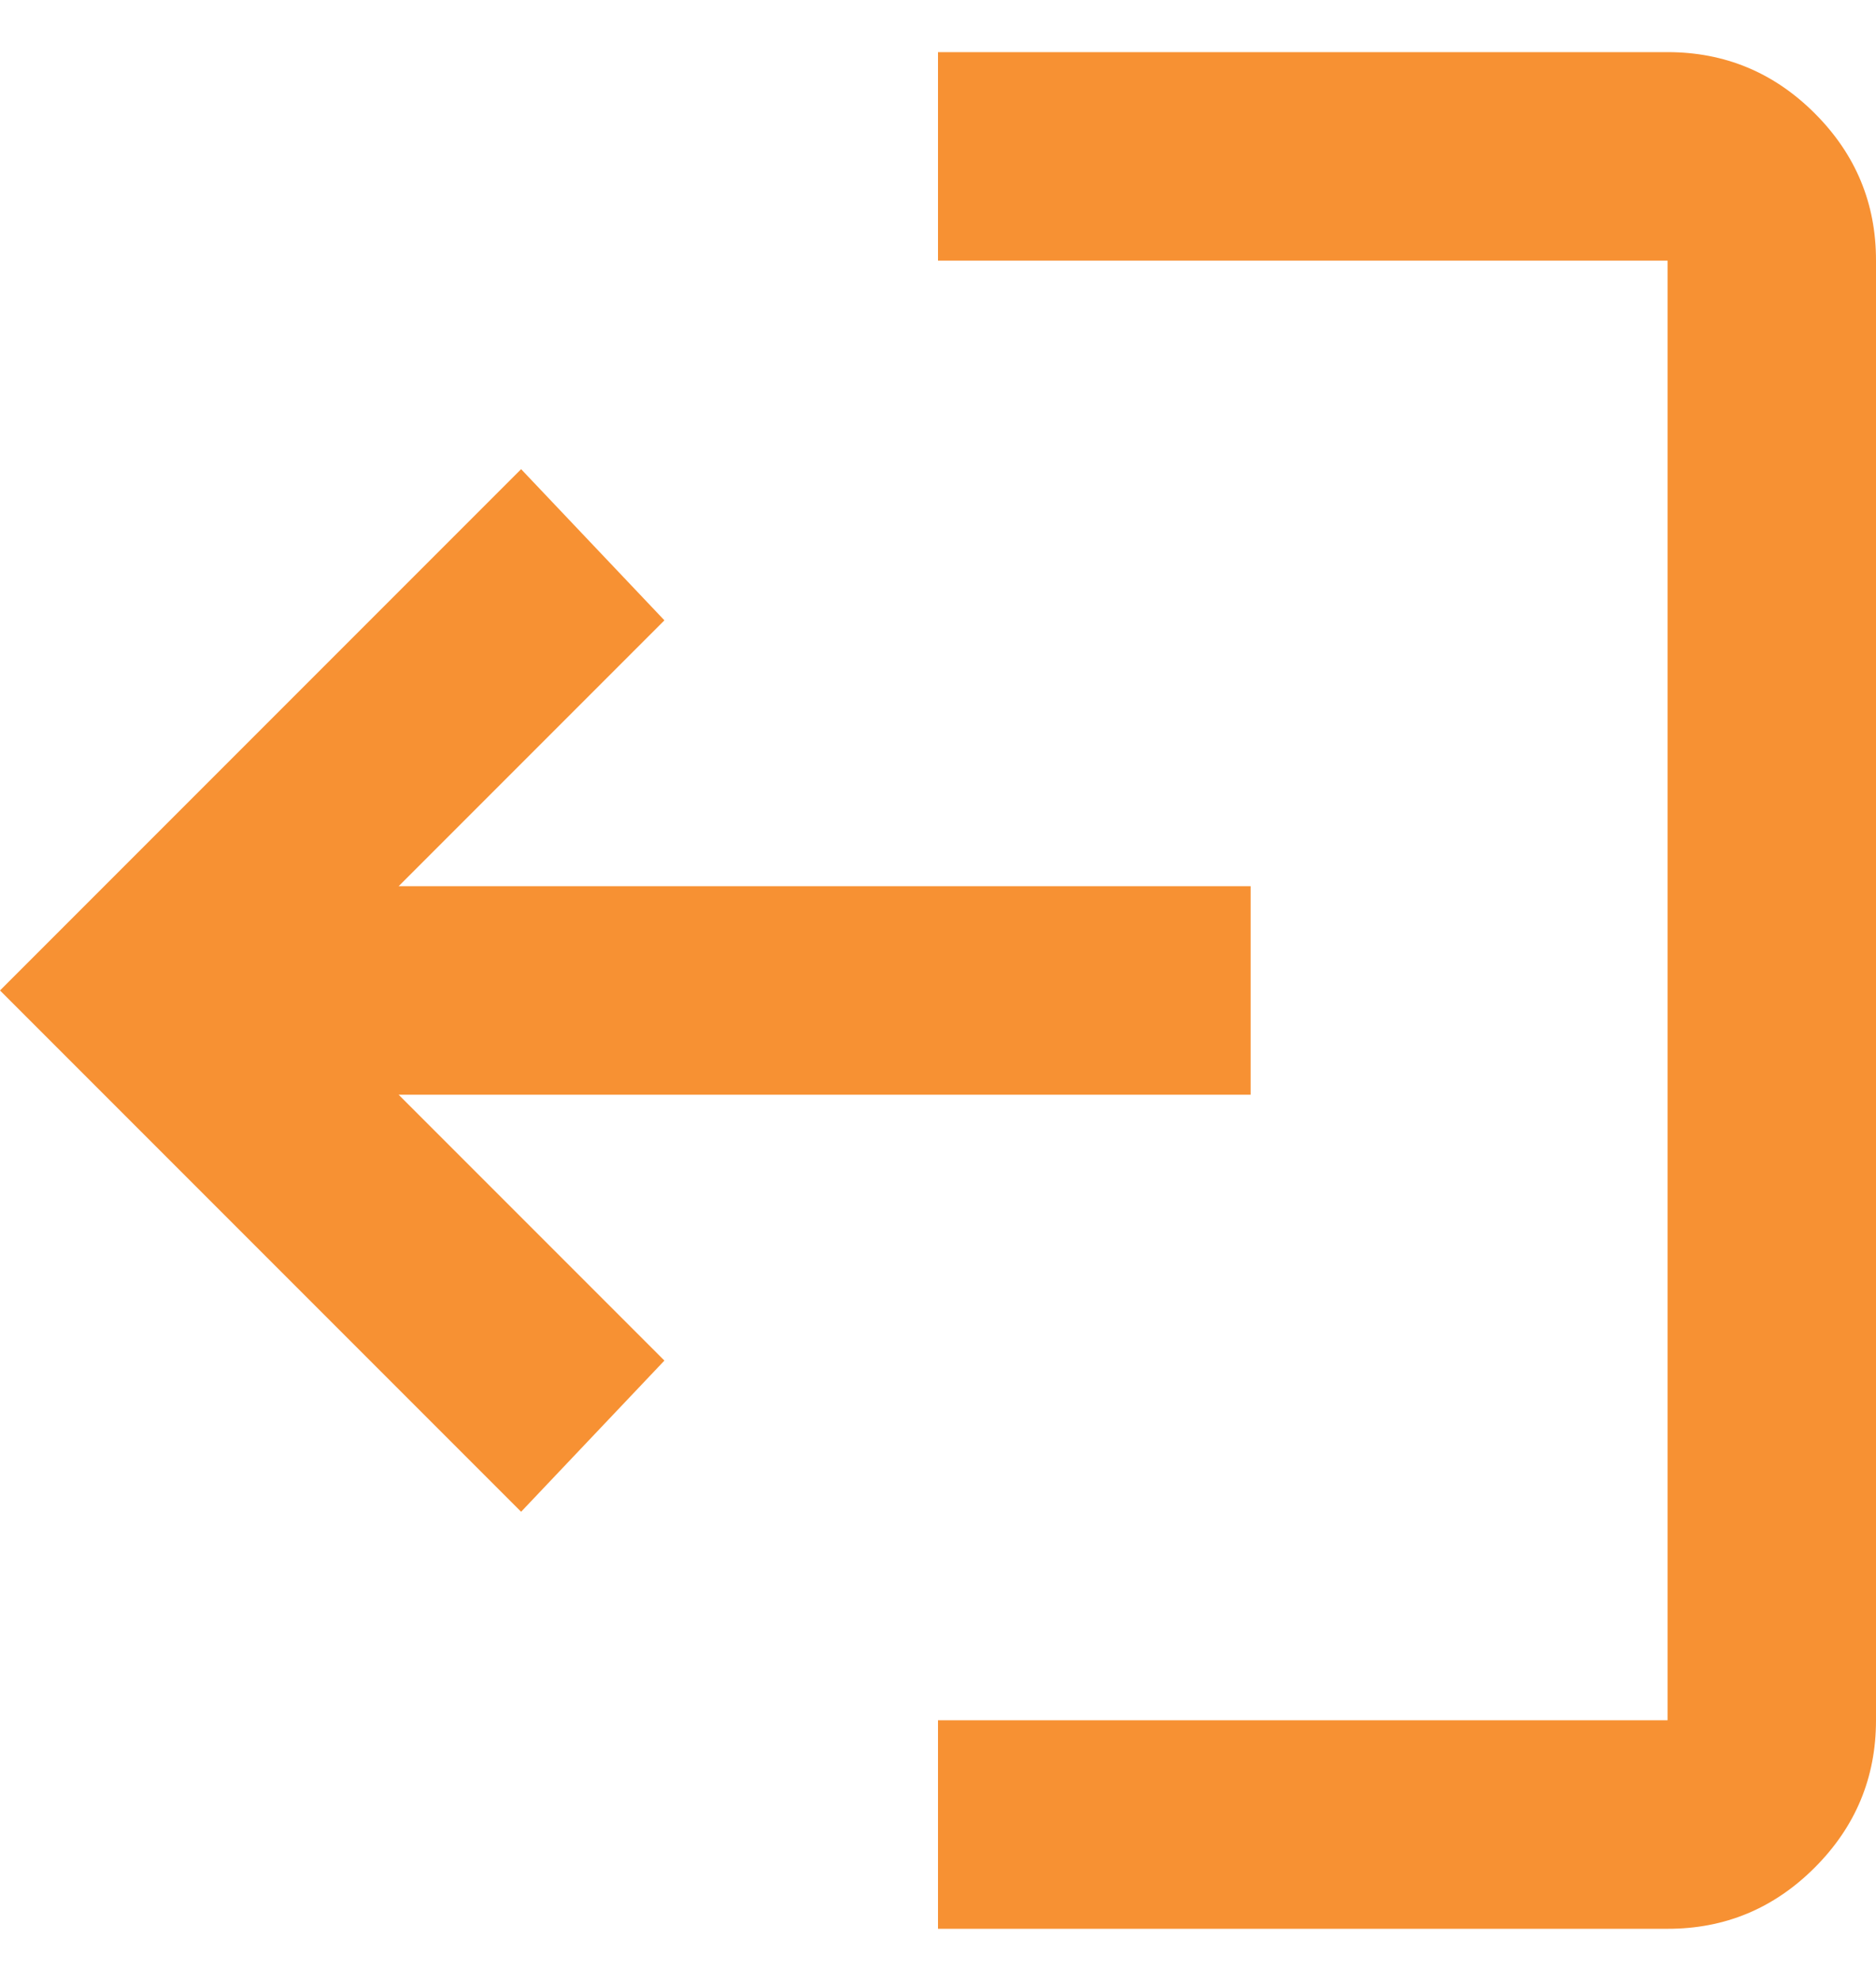 <svg width="18" height="19" viewBox="0 0 18 19" fill="none" xmlns="http://www.w3.org/2000/svg">
<path d="M16 0.5C16.55 0.5 17.021 0.696 17.413 1.088C17.805 1.48 18.001 1.951 18 2.5L18 16.5C18 17.05 17.804 17.521 17.412 17.913C17.02 18.305 16.549 18.501 16 18.5L9 18.5L9 16.5L16 16.5L16 2.5L9 2.5L9 0.5L16 0.5ZM5 4.5L6.375 5.95L3.825 8.5L12 8.5L12 10.5L3.825 10.5L6.375 13.05L5 14.5L7.86805e-07 9.5L5 4.5Z" fill="#F79133"/>
</svg>
